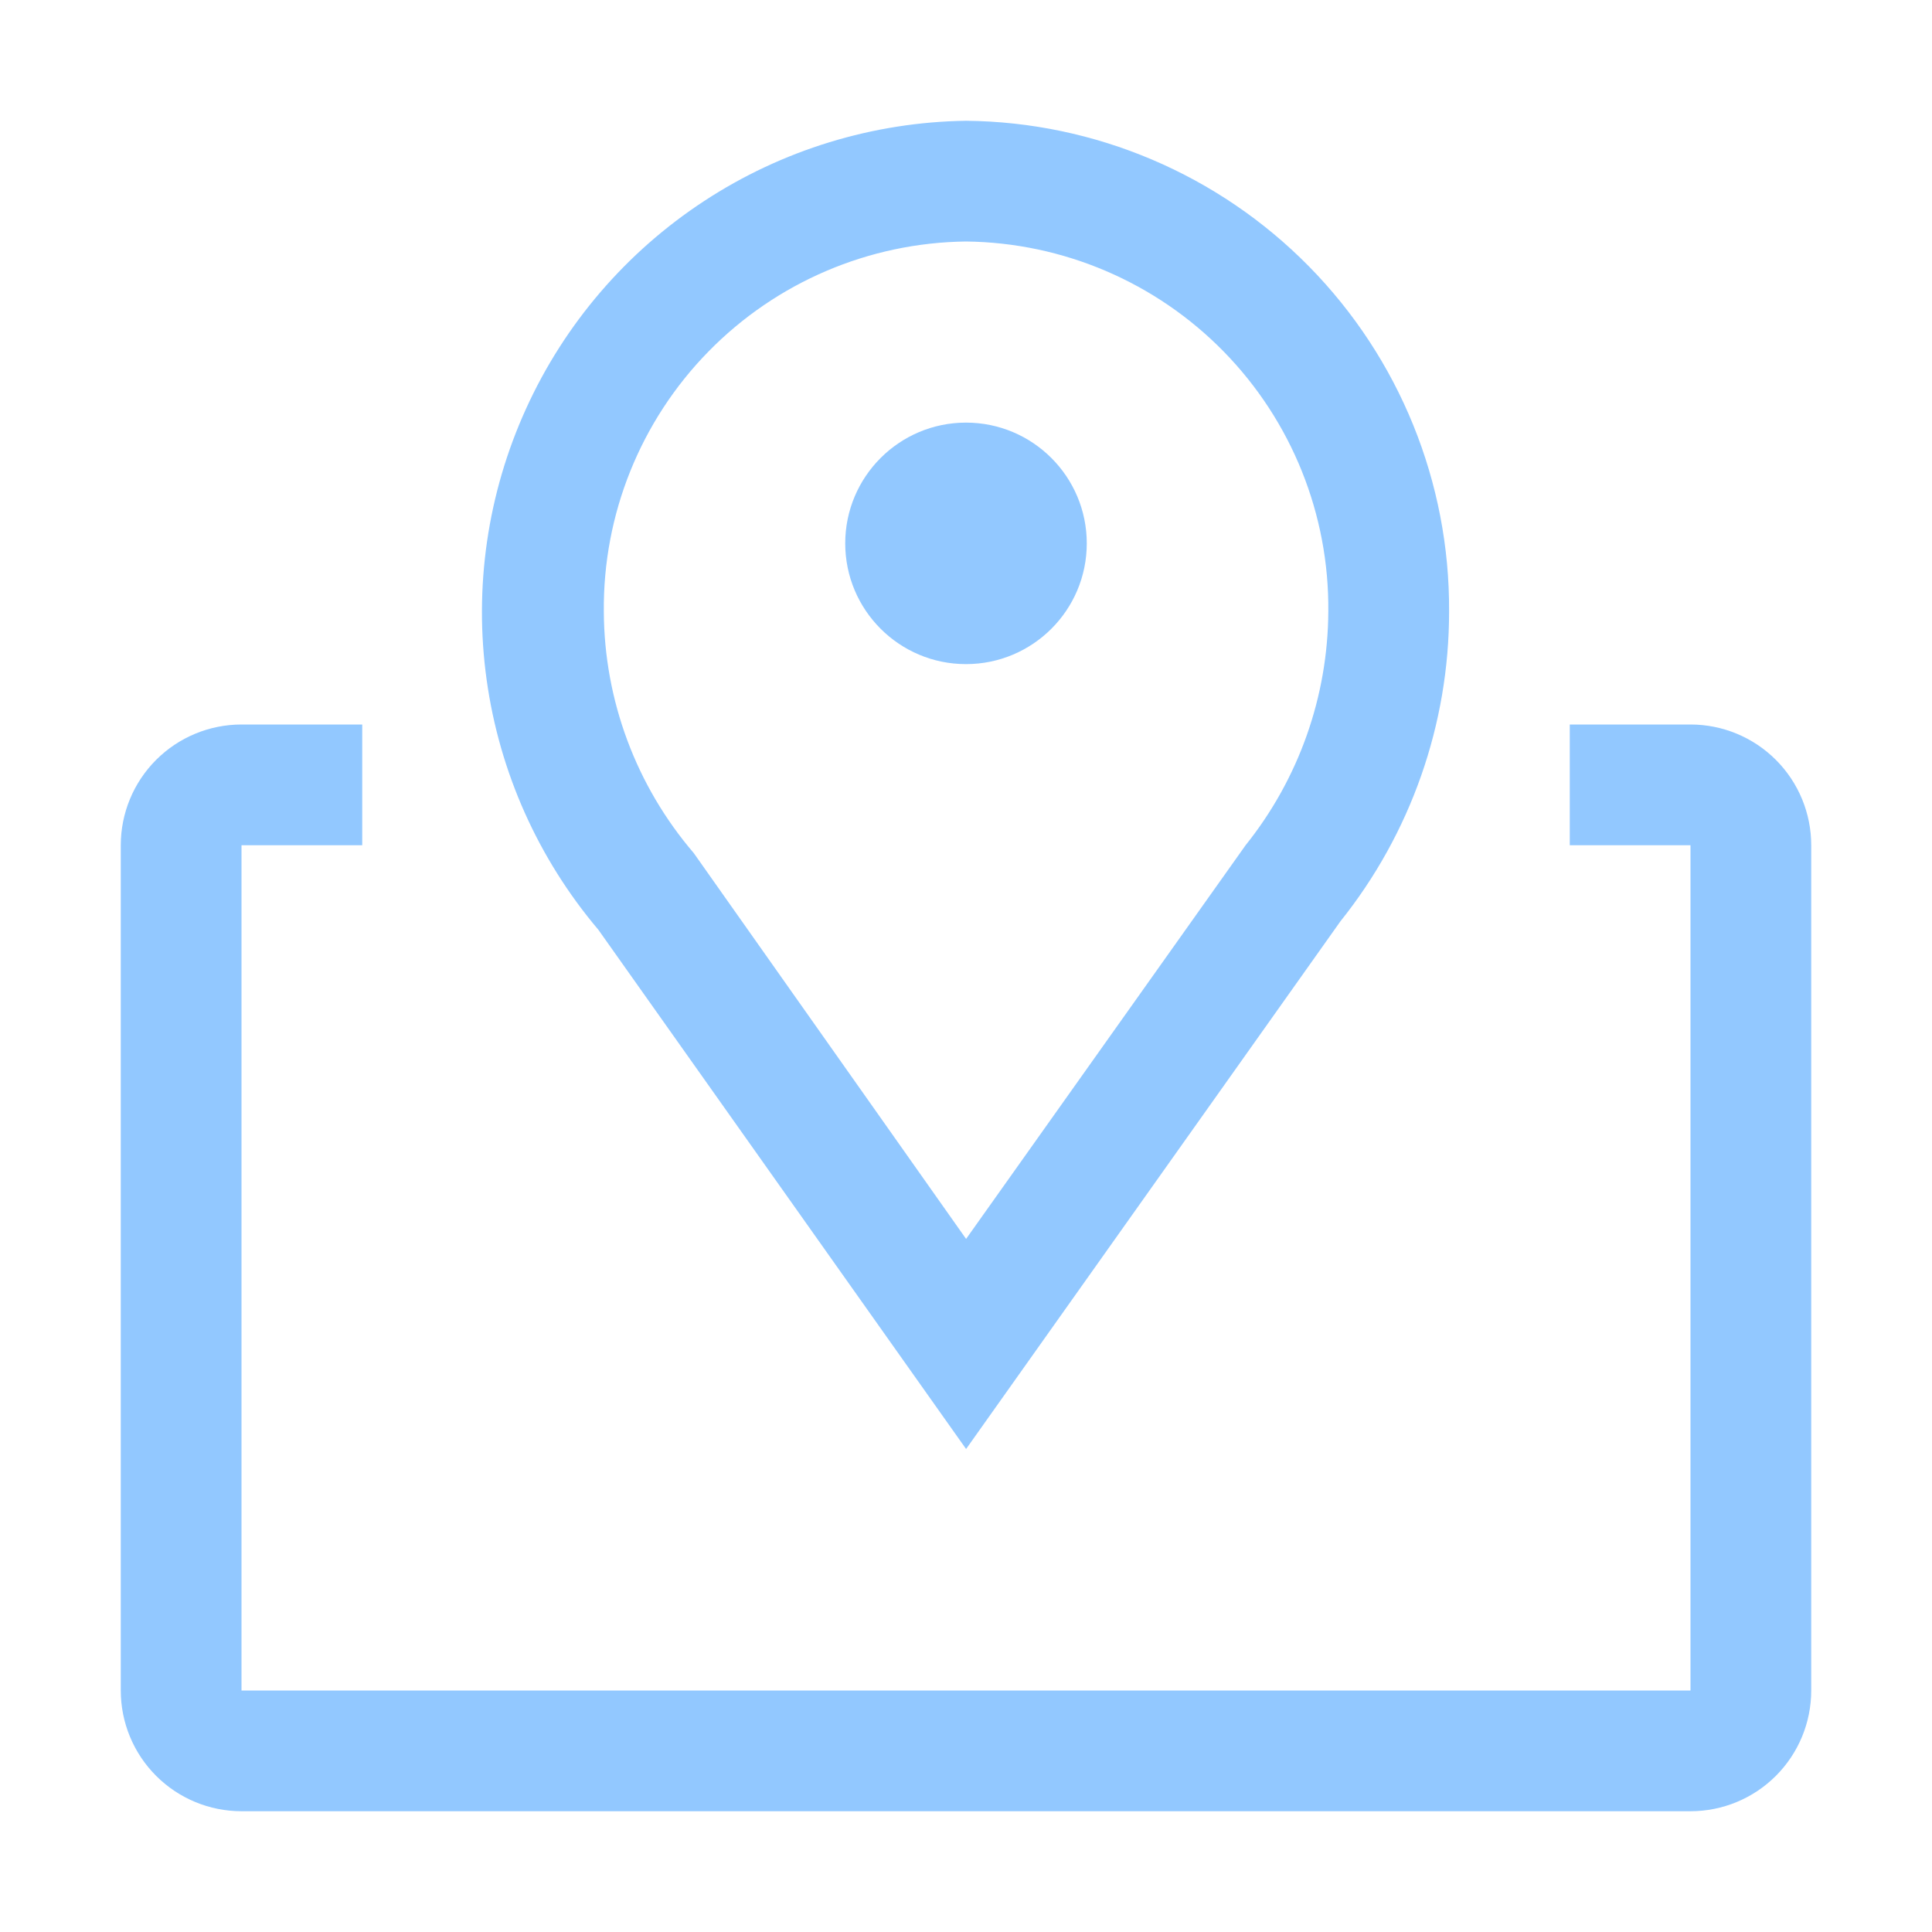 <svg width="43" height="43" viewBox="0 0 43 43" fill="none" xmlns="http://www.w3.org/2000/svg">
<path d="M21.502 32.25L13.318 20.694C11.979 19.112 11.116 17.183 10.831 15.13C10.545 13.077 10.849 10.986 11.707 9.099C12.564 7.212 13.94 5.608 15.674 4.473C17.408 3.337 19.429 2.718 21.502 2.688C24.374 2.716 27.118 3.882 29.133 5.929C31.148 7.977 32.269 10.739 32.252 13.612C32.253 16.118 31.399 18.55 29.833 20.506L21.502 32.25ZM21.502 5.375C19.34 5.4 17.278 6.281 15.766 7.826C14.254 9.37 13.418 11.451 13.439 13.612C13.448 15.585 14.158 17.49 15.441 18.987L21.502 27.574L27.723 18.812C28.906 17.336 29.554 15.504 29.564 13.612C29.585 11.451 28.748 9.37 27.237 7.826C25.725 6.281 23.662 5.4 21.502 5.375Z" fill="#92C8FF"/>
<path d="M21.5 14.781C22.984 14.781 24.188 13.578 24.188 12.094C24.188 10.61 22.984 9.406 21.5 9.406C20.016 9.406 18.812 10.61 18.812 12.094C18.812 13.578 20.016 14.781 21.5 14.781Z" fill="#92C8FF"/>
<path d="M37.625 16.125H34.938V18.812H37.625V37.625H5.375V18.812H8.062V16.125H5.375C4.662 16.125 3.979 16.408 3.475 16.912C2.971 17.416 2.688 18.1 2.688 18.812V37.625C2.688 38.338 2.971 39.021 3.475 39.525C3.979 40.029 4.662 40.312 5.375 40.312H37.625C38.338 40.312 39.021 40.029 39.525 39.525C40.029 39.021 40.312 38.338 40.312 37.625V18.812C40.312 18.1 40.029 17.416 39.525 16.912C39.021 16.408 38.338 16.125 37.625 16.125Z" fill="#92C8FF"/>
</svg>
